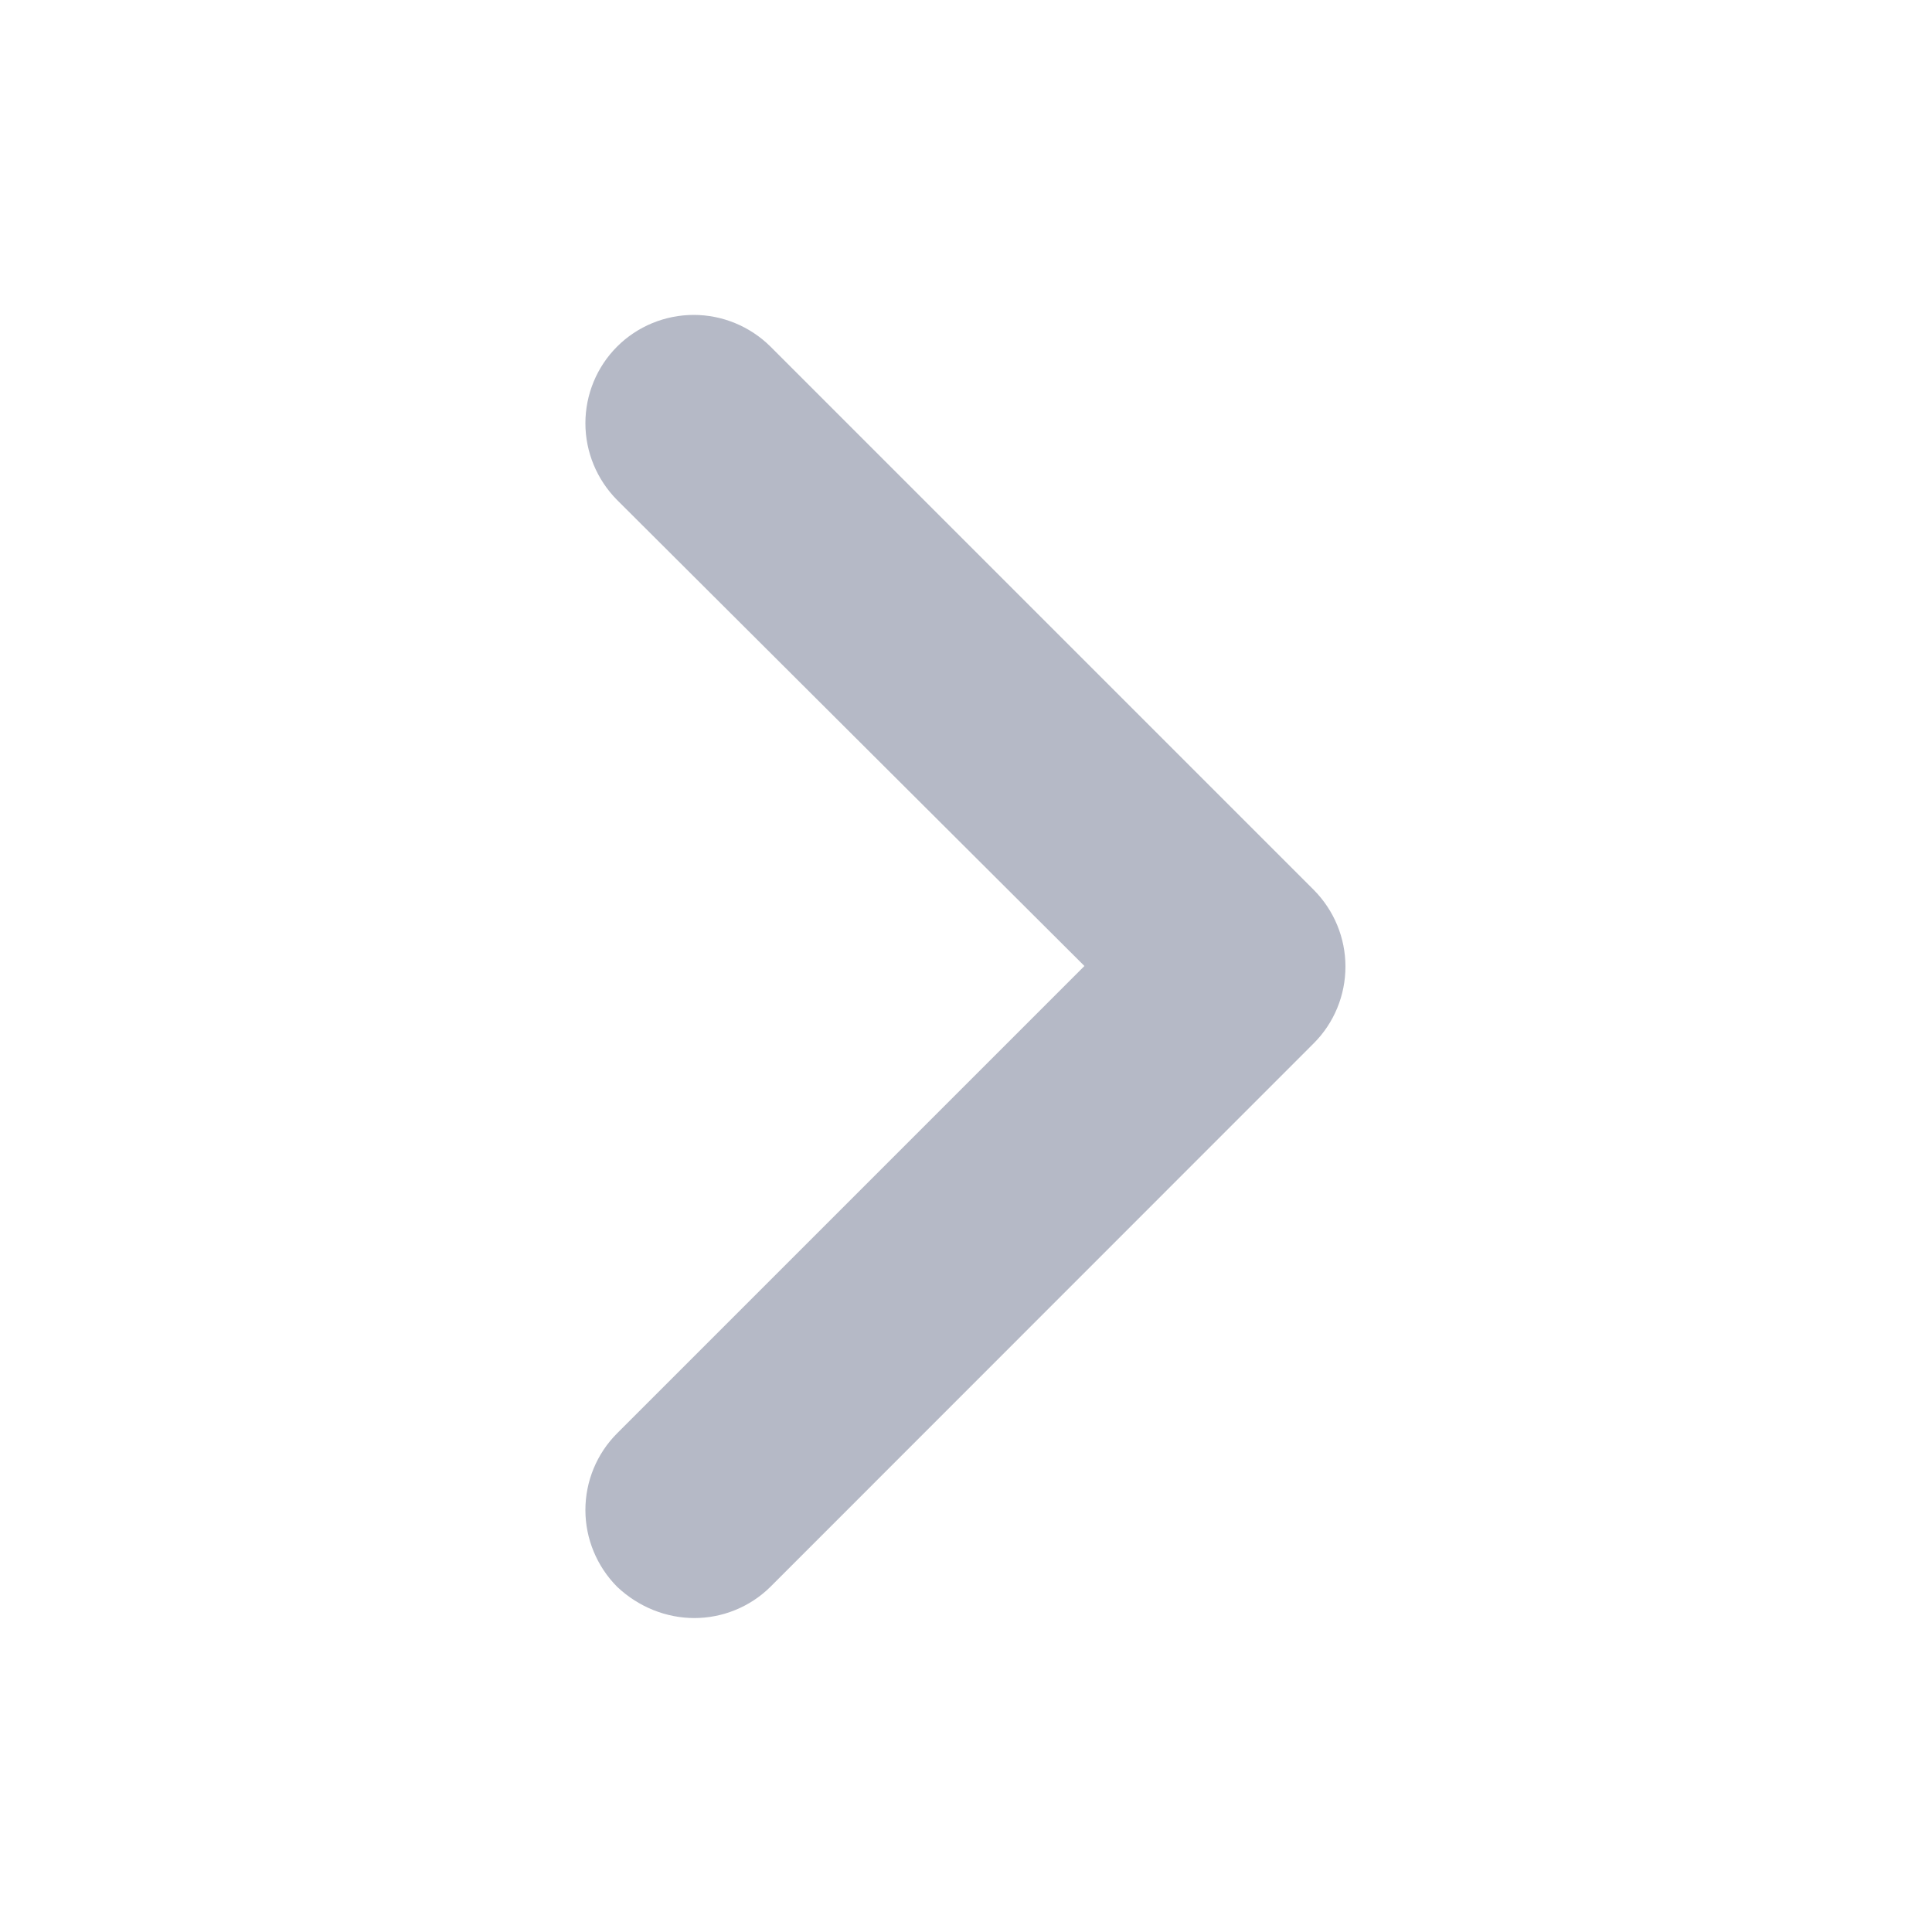 <svg width="10" height="10" viewBox="0 0 10 10" fill="none" xmlns="http://www.w3.org/2000/svg">
<path fill-rule="evenodd" clip-rule="evenodd" d="M3.594 8.375C3.45 8.375 3.306 8.319 3.194 8.213C3.089 8.107 3.03 7.964 3.03 7.816C3.03 7.667 3.089 7.524 3.194 7.419L5.613 5L3.194 2.588C3.089 2.482 3.03 2.339 3.03 2.191C3.03 2.042 3.089 1.899 3.194 1.794C3.299 1.689 3.442 1.63 3.591 1.63C3.739 1.63 3.882 1.689 3.988 1.794L6.8 4.606C6.905 4.712 6.964 4.854 6.964 5.003C6.964 5.152 6.905 5.295 6.8 5.4L3.988 8.213C3.881 8.319 3.738 8.375 3.594 8.375Z" fill="#B5B9C6"/>
</svg>
